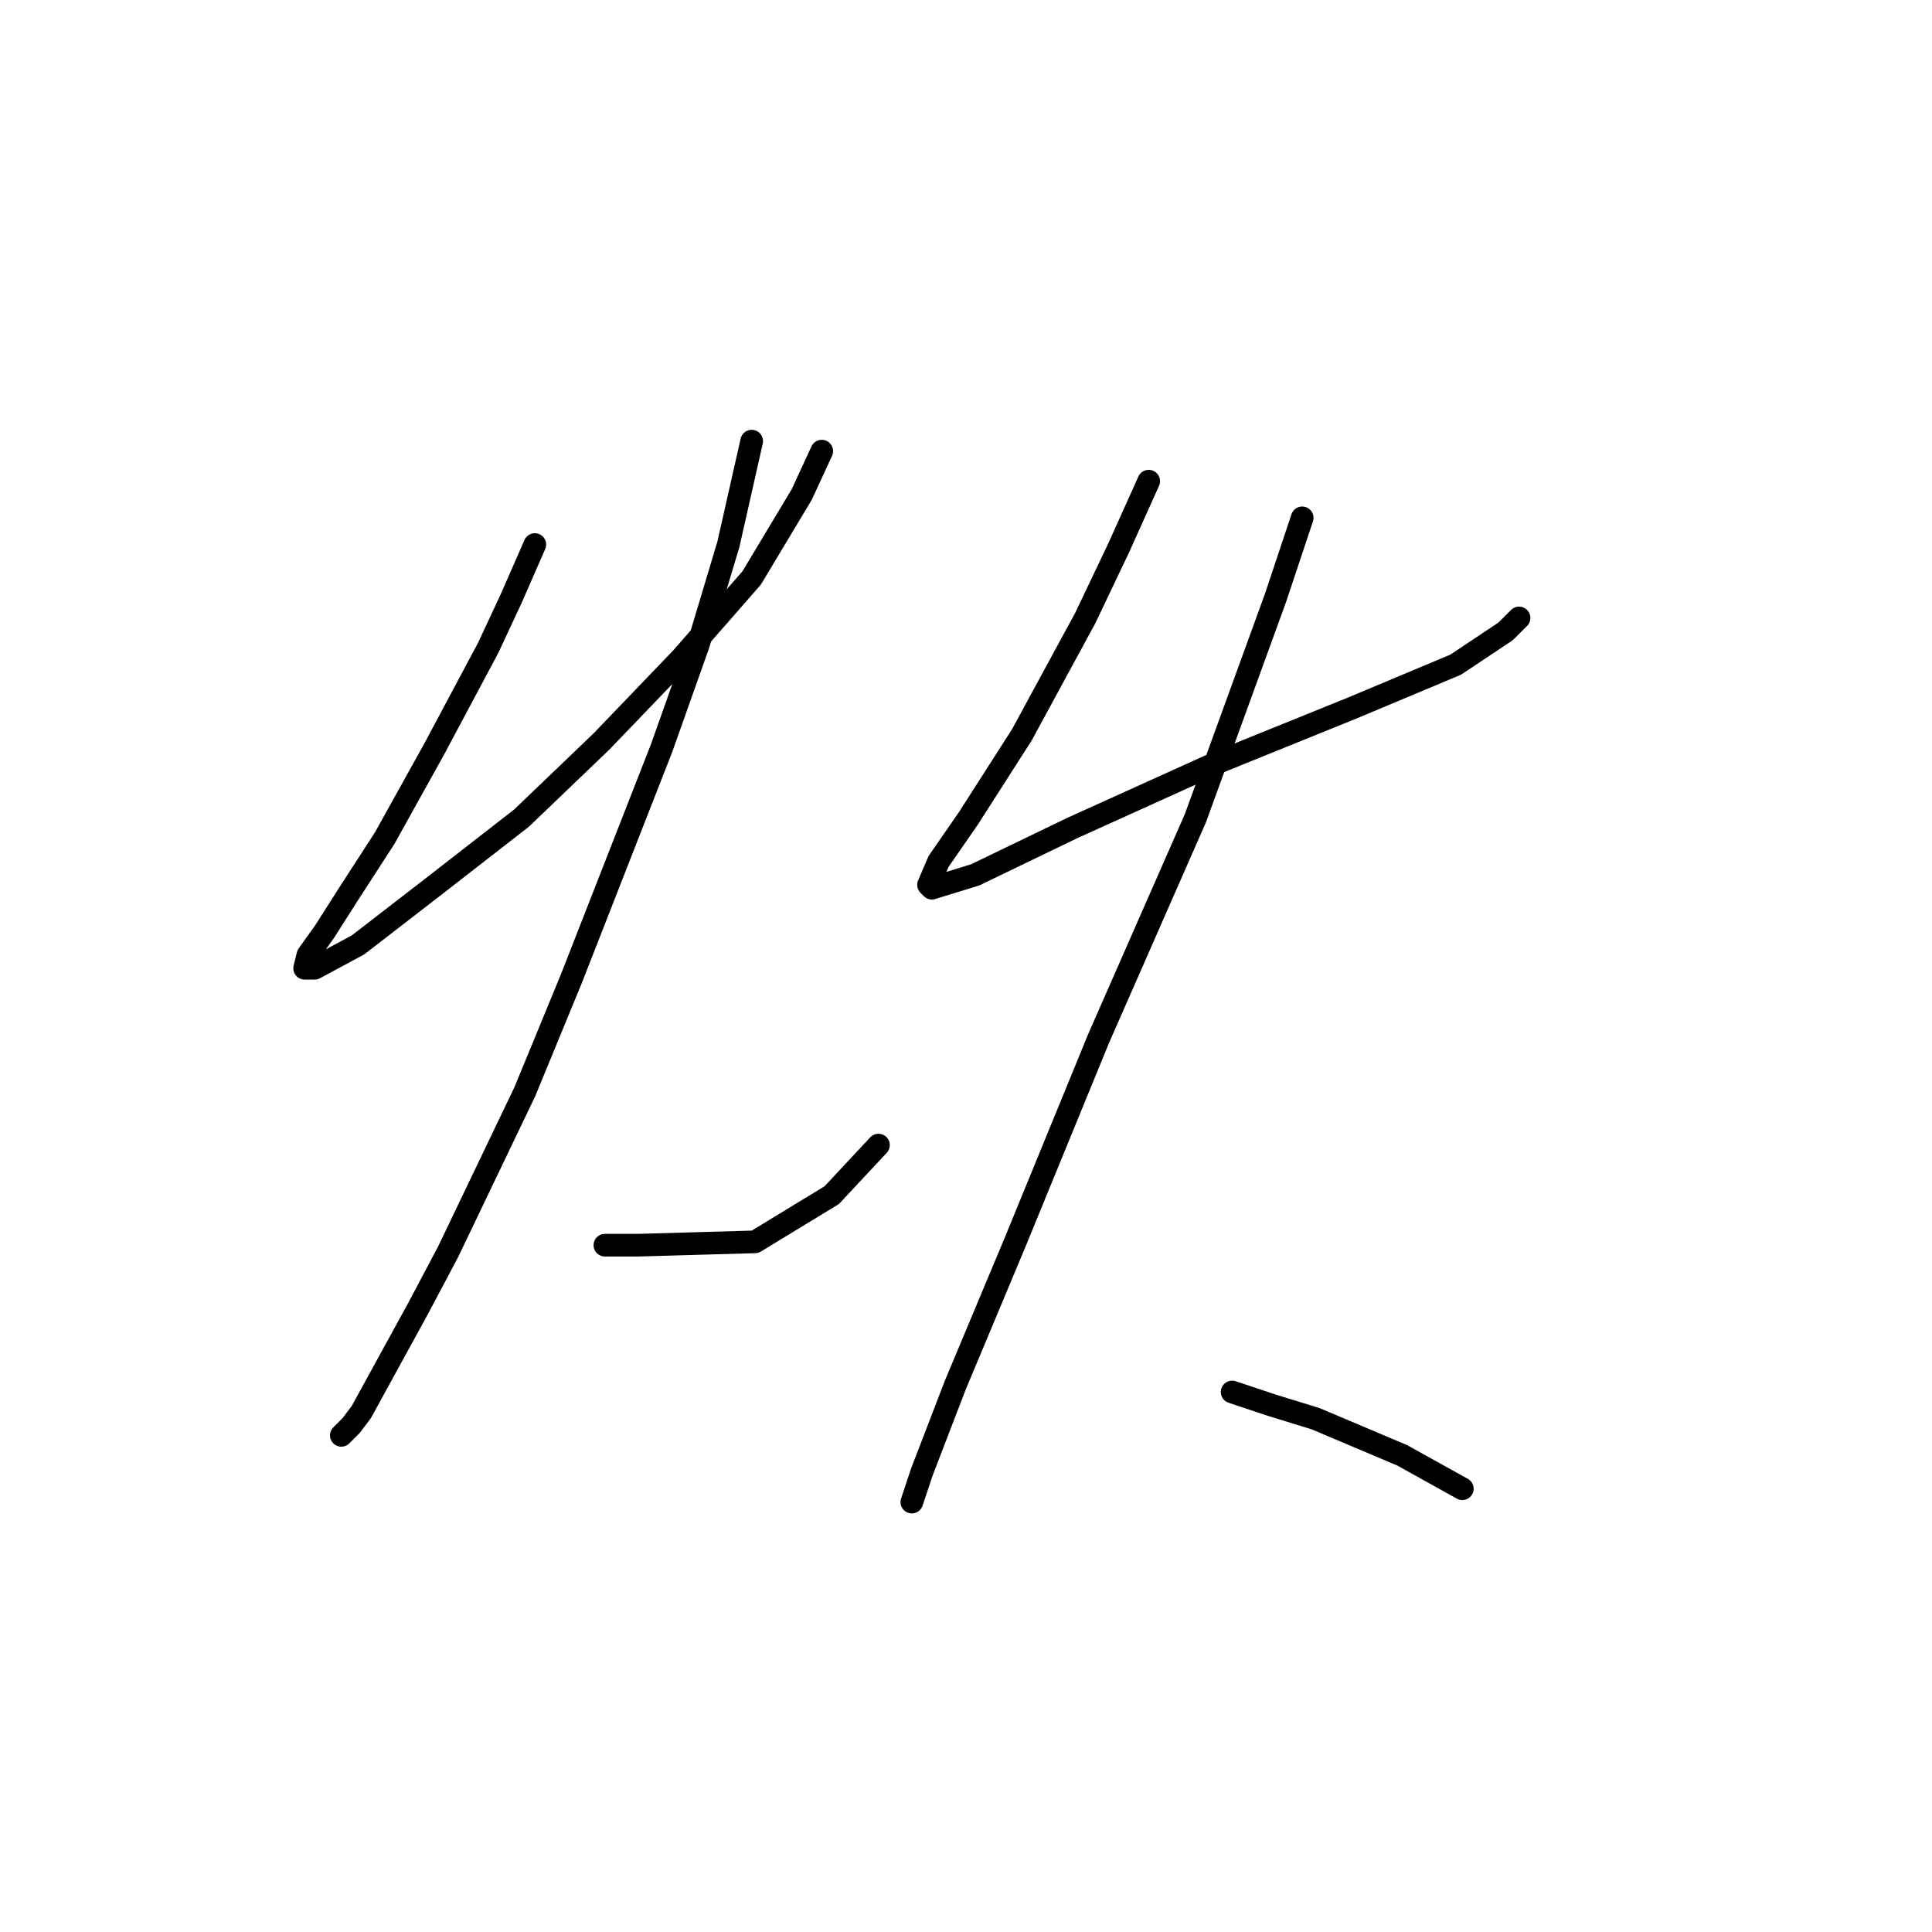 <?xml version="1.0" standalone="no"?>
    <svg width="256" height="256" xmlns="http://www.w3.org/2000/svg" version="1.1">
    <polyline stroke="black" stroke-width="3" stroke-linecap="round" fill="transparent" stroke-linejoin="round" points="70.867 72.156 67.773 79.229 64.678 85.86 57.605 99.123 50.973 111.059 46.11 118.575 43.016 123.438 40.805 126.532 40.363 128.3 41.69 128.3 47.437 125.206 57.163 117.69 69.099 108.407 79.709 98.239 90.319 87.186 99.603 76.576 106.234 65.524 108.887 59.777 108.887 59.777 " />
        <polyline stroke="black" stroke-width="3" stroke-linecap="round" fill="transparent" stroke-linejoin="round" points="99.603 58.451 96.508 72.156 92.529 85.418 87.667 99.123 75.73 129.627 69.541 144.658 59.373 165.878 55.394 173.393 47.879 187.098 46.552 188.866 45.226 190.193 45.226 190.193 " />
        <polyline stroke="black" stroke-width="3" stroke-linecap="round" fill="transparent" stroke-linejoin="round" points="80.151 164.994 84.572 164.994 100.045 164.552 110.213 158.362 116.402 151.731 116.402 151.731 " />
        <polyline stroke="black" stroke-width="3" stroke-linecap="round" fill="transparent" stroke-linejoin="round" points="152.211 63.756 148.232 72.598 143.811 81.881 135.412 97.354 128.338 108.407 124.36 114.154 123.033 117.248 123.476 117.69 129.223 115.922 142.043 109.733 160.611 101.333 179.178 93.818 192.883 88.071 199.514 83.65 201.283 81.881 201.283 81.881 " />
        <polyline stroke="black" stroke-width="3" stroke-linecap="round" fill="transparent" stroke-linejoin="round" points="172.547 68.619 169.01 79.229 158.4 108.407 145.58 137.584 134.528 164.552 126.57 183.561 122.149 195.055 120.823 199.034 120.823 199.034 " />
        <polyline stroke="black" stroke-width="3" stroke-linecap="round" fill="transparent" stroke-linejoin="round" points="163.263 184.445 168.568 186.214 174.315 187.982 185.81 192.845 193.767 197.266 193.767 197.266 " />
        </svg>
